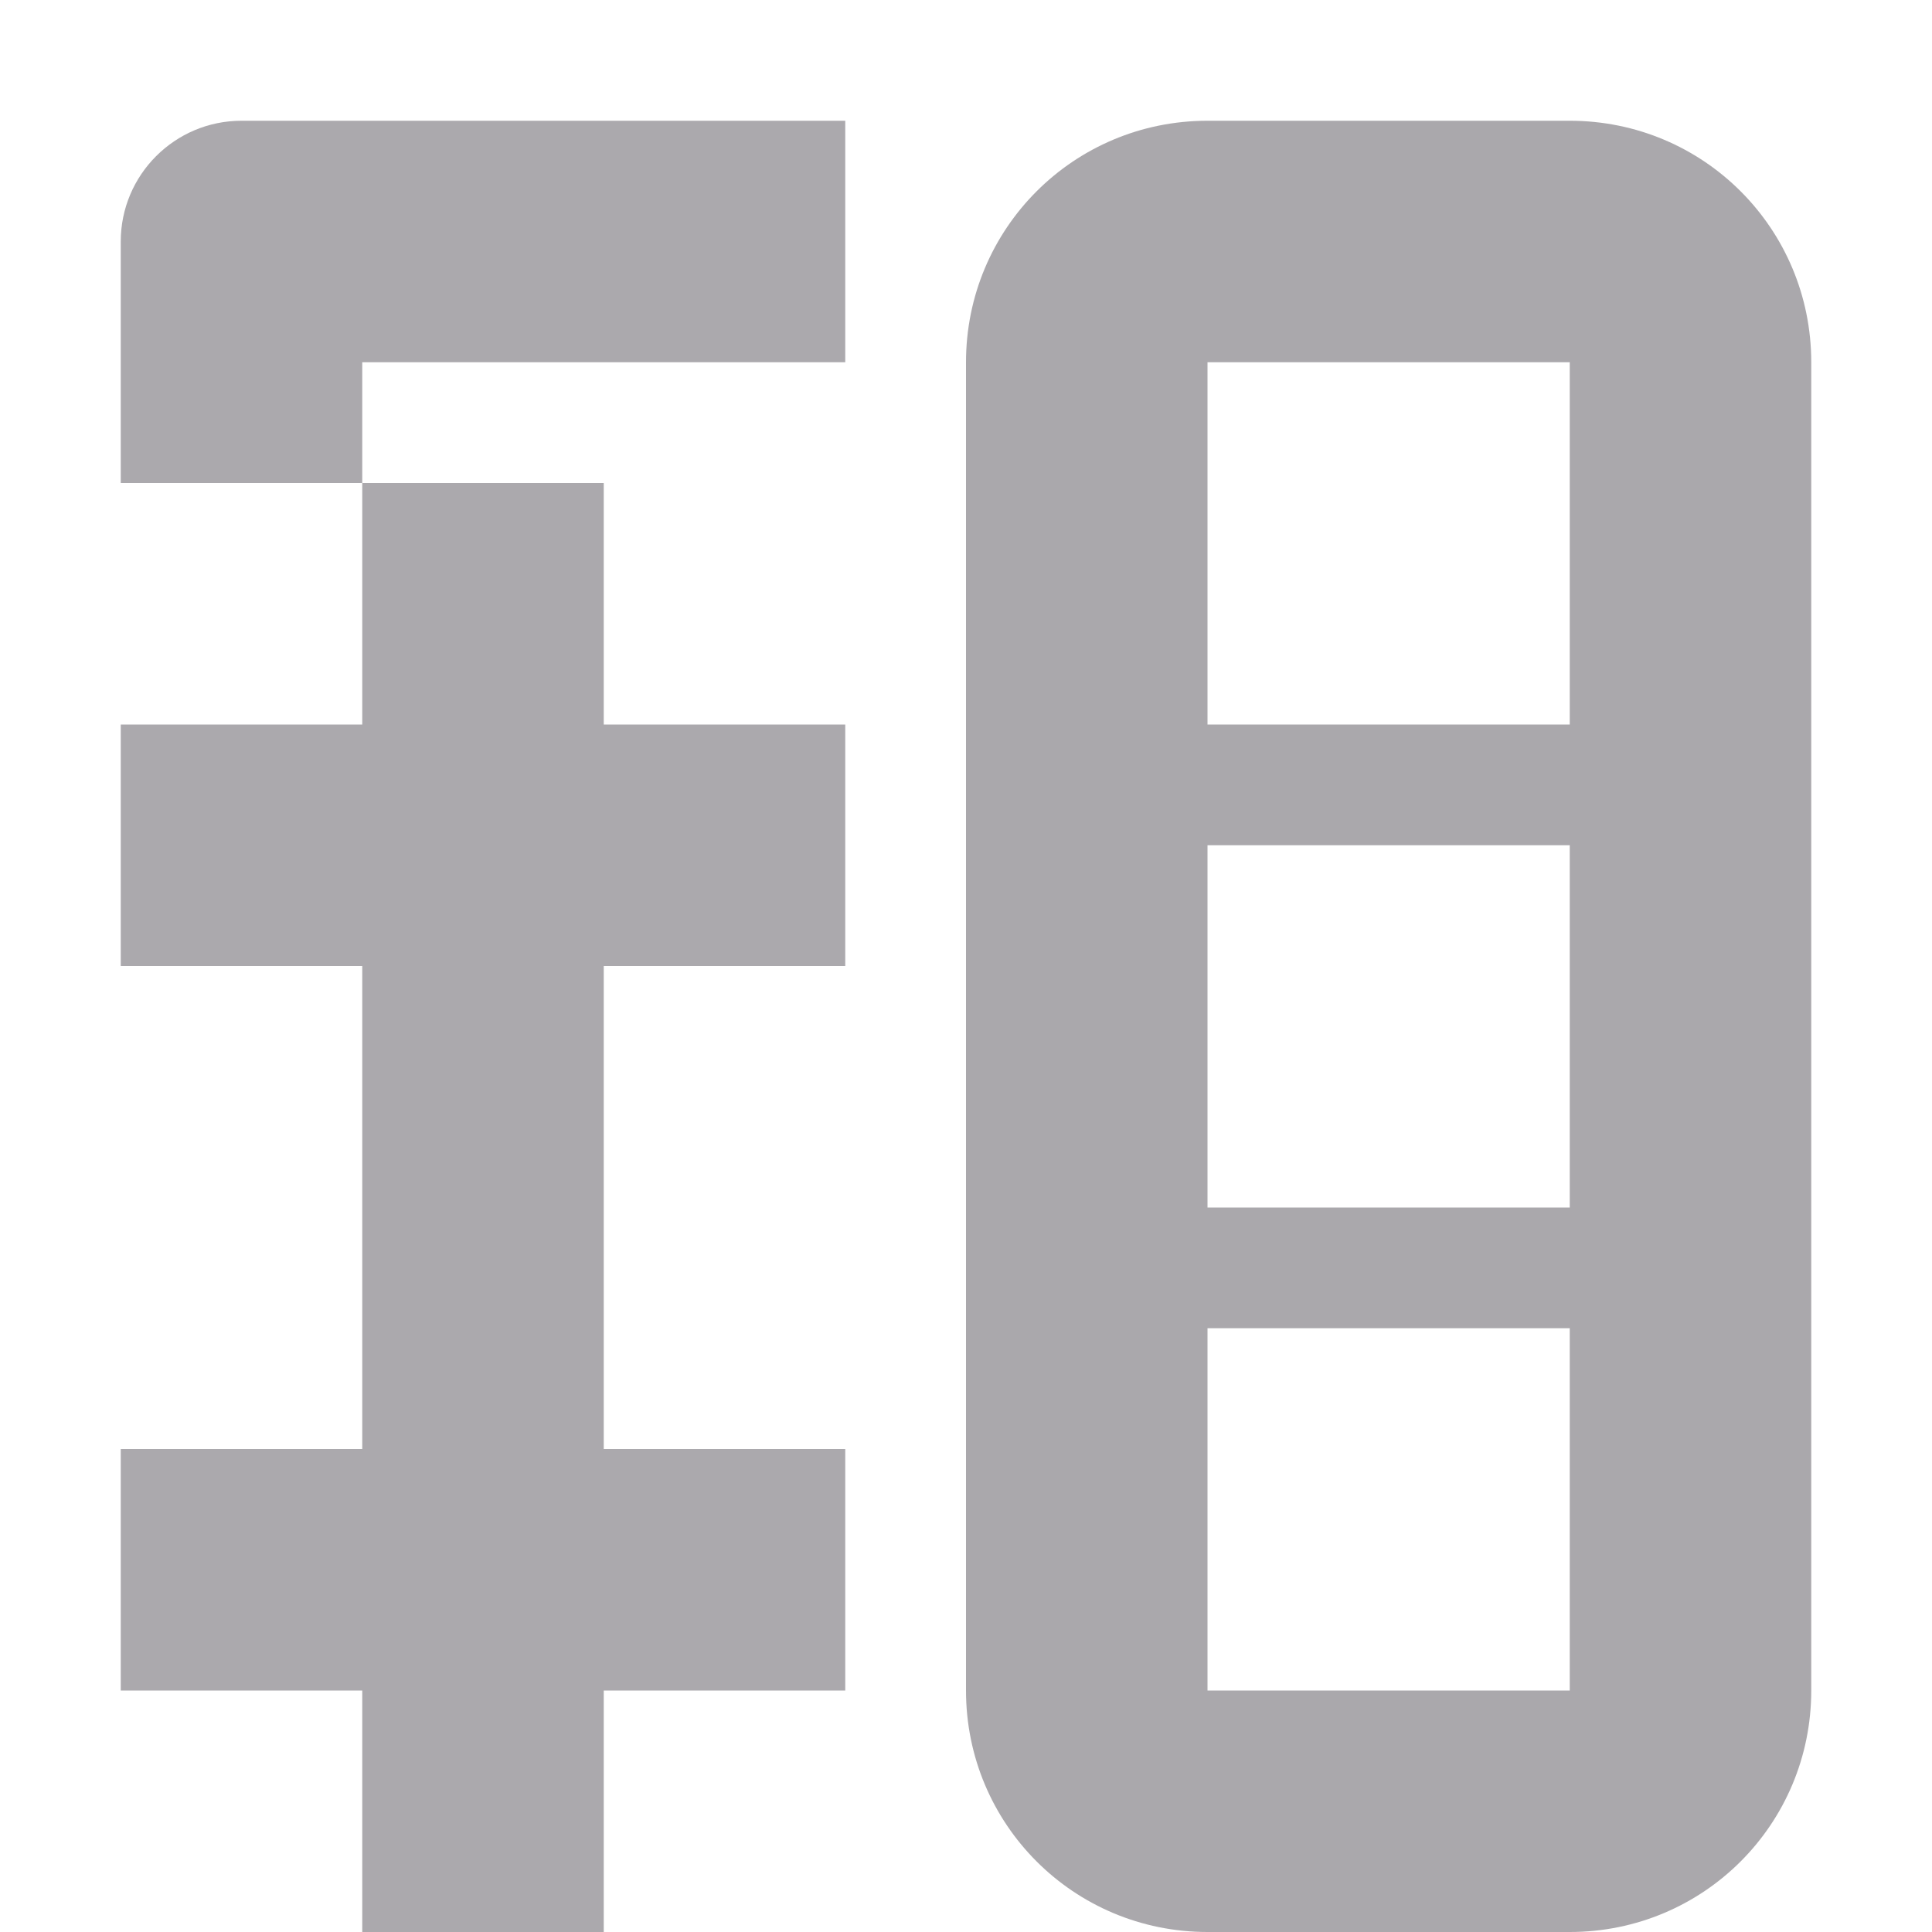 <svg viewBox="0 0 16 16" xmlns="http://www.w3.org/2000/svg"><g fill="#aaa8ac"><path d="m2 1c-.552 0-1 .448-1 1v2h2v-1h4v-2zm1 3v2h-2v2h2v2 2h-2v2h2v2h2v-2h2v-2h-2v-2-2h2v-2h-2v-2z" fill-opacity=".992"/><path d="m8 14c0 1.108.892 2 2 2h3c1.108 0 2-.892 2-2v-11c0-1.108-.892-2-2-2h-3c-1.108 0-2 .892-2 2zm2 0v-3h3v3zm0-4v-3h3v3zm0-4v-3h3v3z" opacity=".99"/></g></svg>
